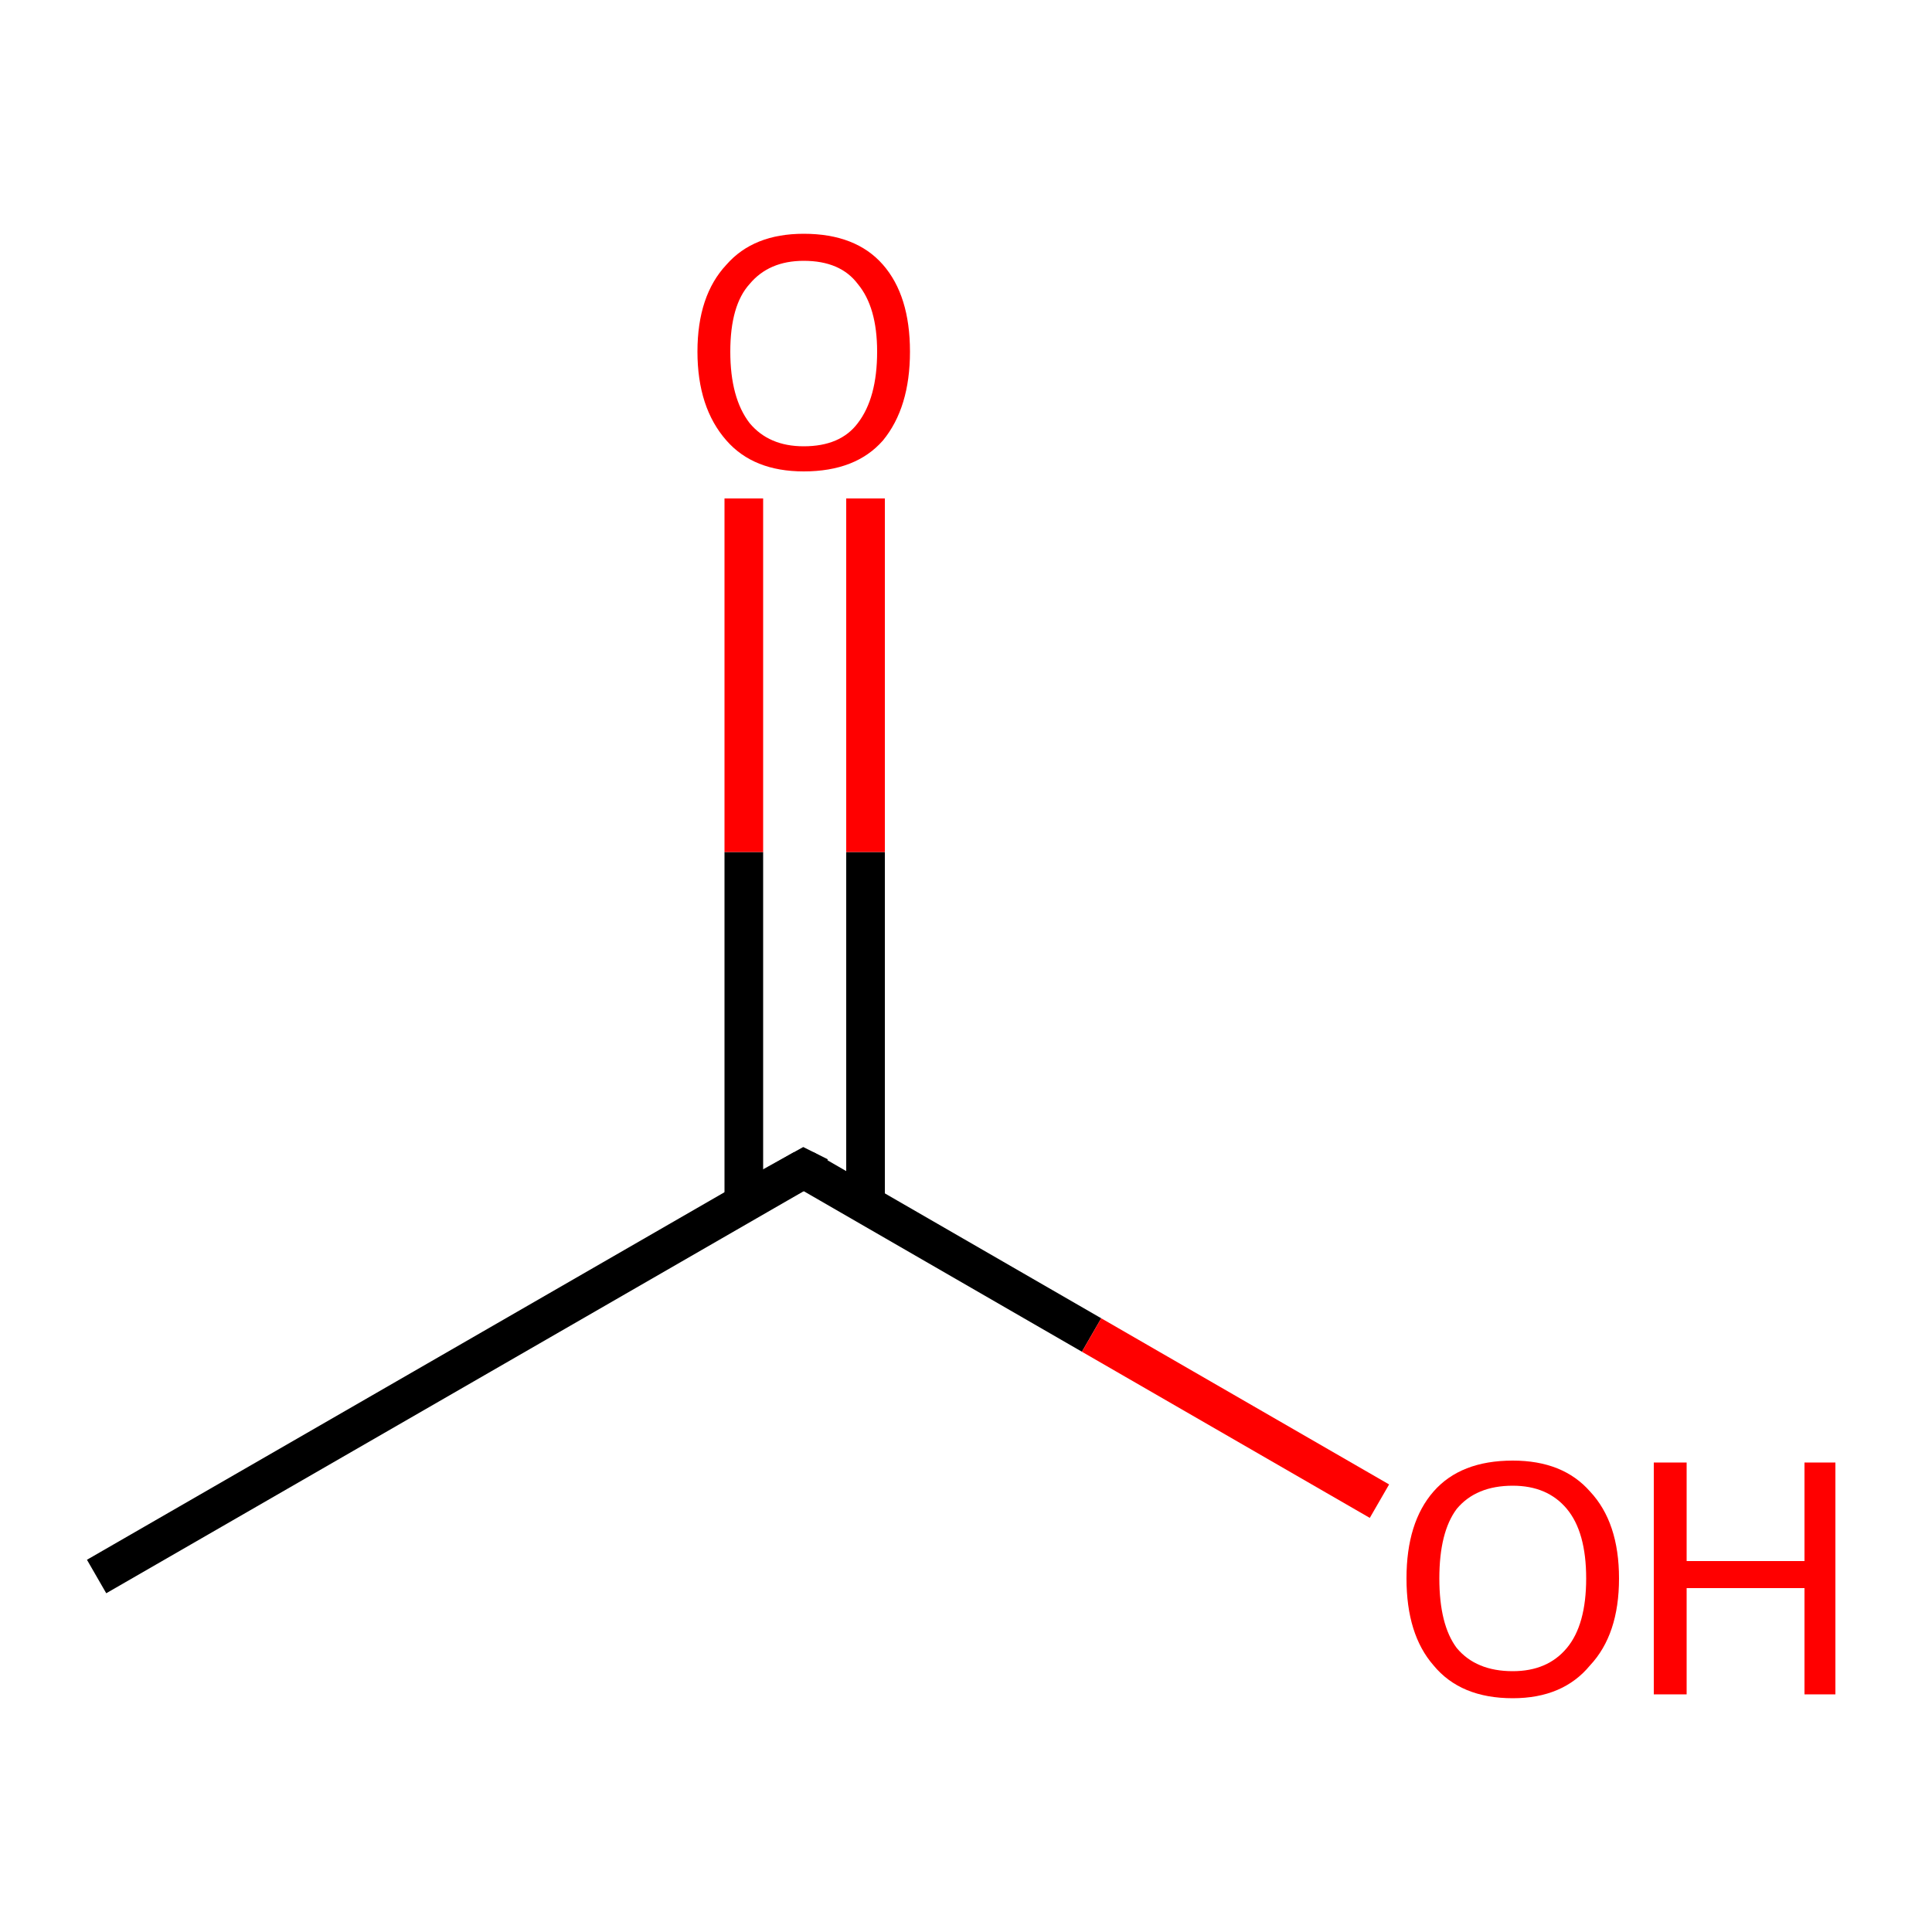<?xml version='1.0' encoding='iso-8859-1'?>
<svg version='1.1' baseProfile='full'
              xmlns='http://www.w3.org/2000/svg'
                      xmlns:rdkit='http://www.rdkit.org/xml'
                      xmlns:xlink='http://www.w3.org/1999/xlink'
                  xml:space='preserve'
width='100px' height='100px' viewBox='0 0 100 100'>
<!-- END OF HEADER -->
<rect style='opacity:1.0;fill:#FFFFFF;stroke:none' width='100.0' height='100.0' x='0.0' y='0.0'> </rect>
<path class='bond-0 atom-0 atom-1' d='M 5.0,81.6 L 41.6,60.5' style='fill:none;fill-rule:evenodd;stroke:#000000;stroke-width:2.0px;stroke-linecap:butt;stroke-linejoin:miter;stroke-opacity:1' />
<path class='bond-1 atom-1 atom-2' d='M 44.8,62.3 L 44.8,44.1' style='fill:none;fill-rule:evenodd;stroke:#000000;stroke-width:2.0px;stroke-linecap:butt;stroke-linejoin:miter;stroke-opacity:1' />
<path class='bond-1 atom-1 atom-2' d='M 44.8,44.1 L 44.8,25.8' style='fill:none;fill-rule:evenodd;stroke:#FF0000;stroke-width:2.0px;stroke-linecap:butt;stroke-linejoin:miter;stroke-opacity:1' />
<path class='bond-1 atom-1 atom-2' d='M 38.5,62.3 L 38.5,44.1' style='fill:none;fill-rule:evenodd;stroke:#000000;stroke-width:2.0px;stroke-linecap:butt;stroke-linejoin:miter;stroke-opacity:1' />
<path class='bond-1 atom-1 atom-2' d='M 38.5,44.1 L 38.5,25.8' style='fill:none;fill-rule:evenodd;stroke:#FF0000;stroke-width:2.0px;stroke-linecap:butt;stroke-linejoin:miter;stroke-opacity:1' />
<path class='bond-2 atom-1 atom-3' d='M 41.6,60.5 L 56.5,69.1' style='fill:none;fill-rule:evenodd;stroke:#000000;stroke-width:2.0px;stroke-linecap:butt;stroke-linejoin:miter;stroke-opacity:1' />
<path class='bond-2 atom-1 atom-3' d='M 56.5,69.1 L 71.4,77.7' style='fill:none;fill-rule:evenodd;stroke:#FF0000;stroke-width:2.0px;stroke-linecap:butt;stroke-linejoin:miter;stroke-opacity:1' />
<path d='M 39.8,61.5 L 41.6,60.5 L 42.4,60.9' style='fill:none;stroke:#000000;stroke-width:2.0px;stroke-linecap:butt;stroke-linejoin:miter;stroke-opacity:1;' />
<path class='atom-2' d='M 36.1 18.2
Q 36.1 15.3, 37.6 13.7
Q 39.0 12.1, 41.6 12.1
Q 44.3 12.1, 45.7 13.7
Q 47.1 15.3, 47.1 18.2
Q 47.1 21.1, 45.7 22.8
Q 44.3 24.4, 41.6 24.4
Q 39.0 24.4, 37.6 22.8
Q 36.1 21.1, 36.1 18.2
M 41.6 23.1
Q 43.5 23.1, 44.4 21.9
Q 45.4 20.6, 45.4 18.2
Q 45.4 15.9, 44.4 14.7
Q 43.5 13.5, 41.6 13.5
Q 39.8 13.5, 38.8 14.7
Q 37.8 15.8, 37.8 18.2
Q 37.8 20.6, 38.8 21.9
Q 39.8 23.1, 41.6 23.1
' fill='#FF0000'/>
<path class='atom-3' d='M 72.8 81.7
Q 72.8 78.8, 74.2 77.2
Q 75.6 75.6, 78.3 75.6
Q 80.9 75.6, 82.3 77.2
Q 83.8 78.8, 83.8 81.7
Q 83.8 84.6, 82.3 86.2
Q 80.9 87.9, 78.3 87.9
Q 75.6 87.9, 74.2 86.2
Q 72.8 84.6, 72.8 81.7
M 78.3 86.5
Q 80.1 86.5, 81.1 85.3
Q 82.1 84.1, 82.1 81.7
Q 82.1 79.3, 81.1 78.1
Q 80.1 76.9, 78.3 76.9
Q 76.4 76.9, 75.4 78.1
Q 74.5 79.3, 74.5 81.7
Q 74.5 84.1, 75.4 85.3
Q 76.4 86.5, 78.3 86.5
' fill='#FF0000'/>
<path class='atom-3' d='M 85.6 75.7
L 87.3 75.7
L 87.3 80.8
L 93.4 80.8
L 93.4 75.7
L 95.0 75.7
L 95.0 87.7
L 93.4 87.7
L 93.4 82.2
L 87.3 82.2
L 87.3 87.7
L 85.6 87.7
L 85.6 75.7
' fill='#FF0000'/>
</svg>
